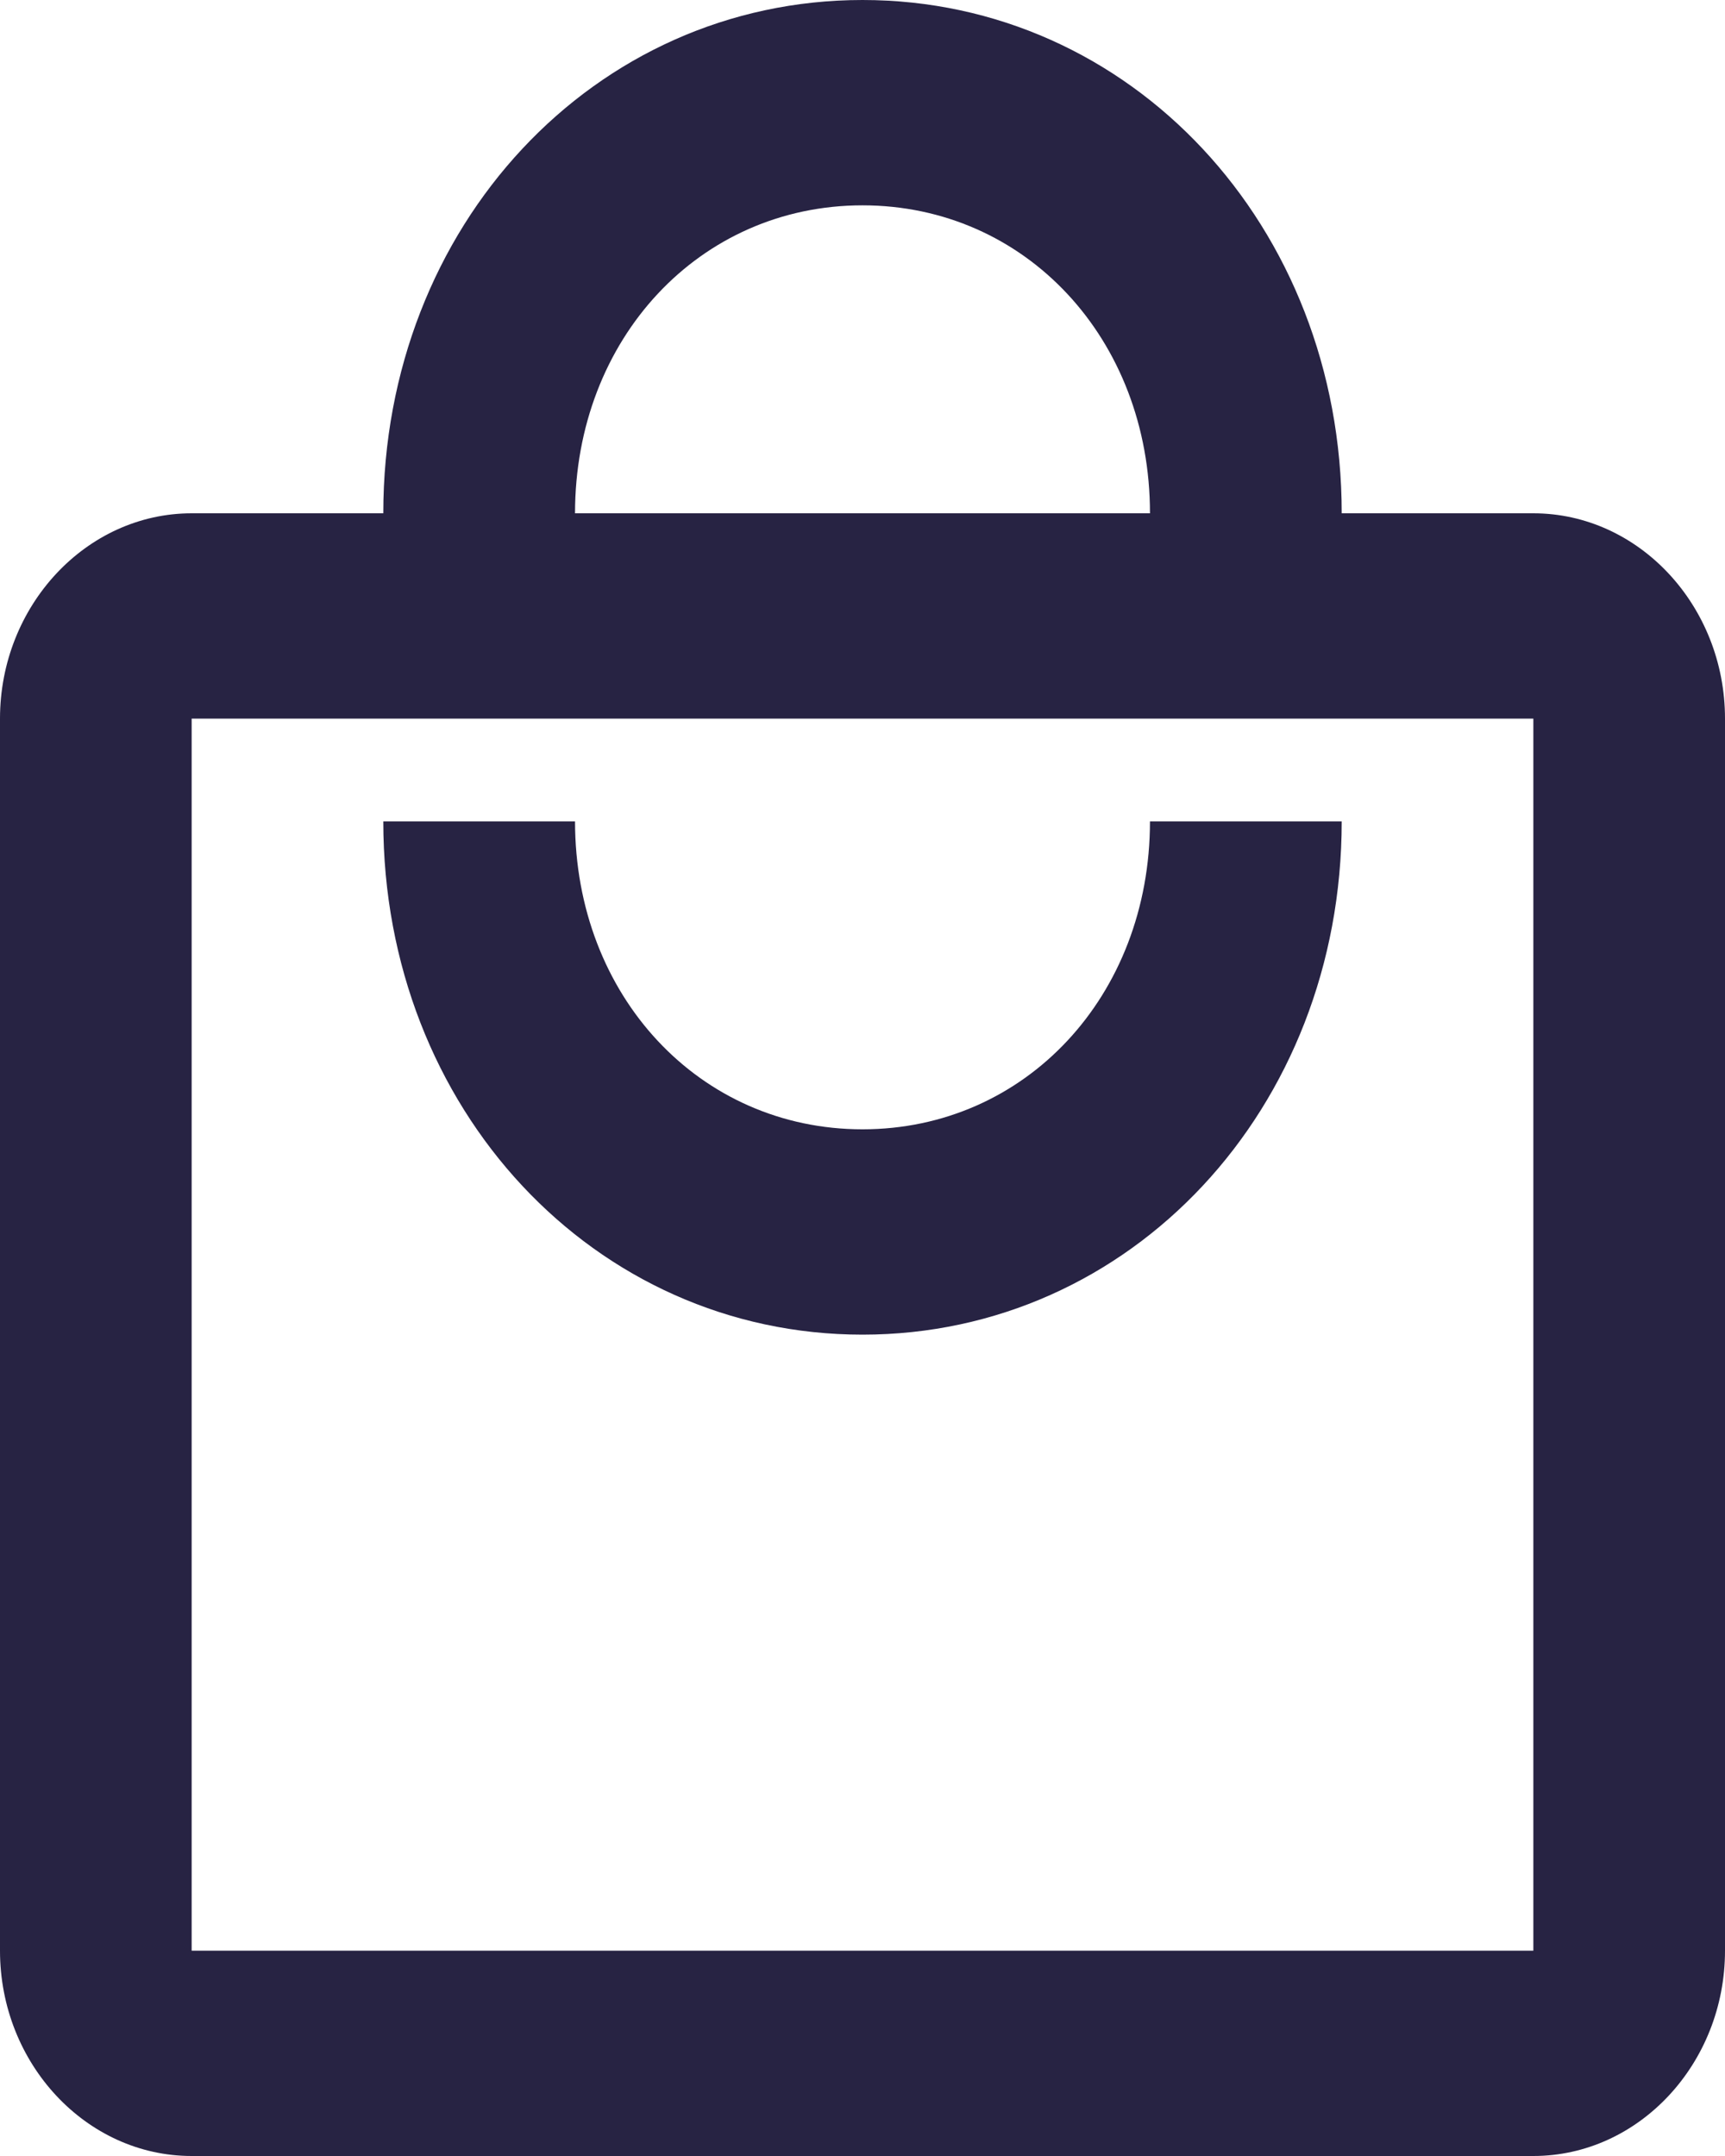 <svg width="20" height="25" viewBox="0 0 20 25" fill="none" xmlns="http://www.w3.org/2000/svg">
<path d="M17.778 5.952H15.556C15.556 2.619 13.111 0 10 0C6.889 0 4.444 2.619 4.444 5.952H2.222C1 5.952 0 7.024 0 8.333V22.619C0 23.929 1 25 2.222 25H17.778C19 25 20 23.929 20 22.619V8.333C20 7.024 19 5.952 17.778 5.952ZM10 2.381C11.889 2.381 13.333 3.929 13.333 5.952H6.667C6.667 3.929 8.111 2.381 10 2.381ZM17.778 22.619H2.222V8.333H17.778V22.619ZM10 13.095C8.111 13.095 6.667 11.548 6.667 9.524H4.444C4.444 12.857 6.889 15.476 10 15.476C13.111 15.476 15.556 12.857 15.556 9.524H13.333C13.333 11.548 11.889 13.095 10 13.095Z" fill="#272343"/>
</svg>
